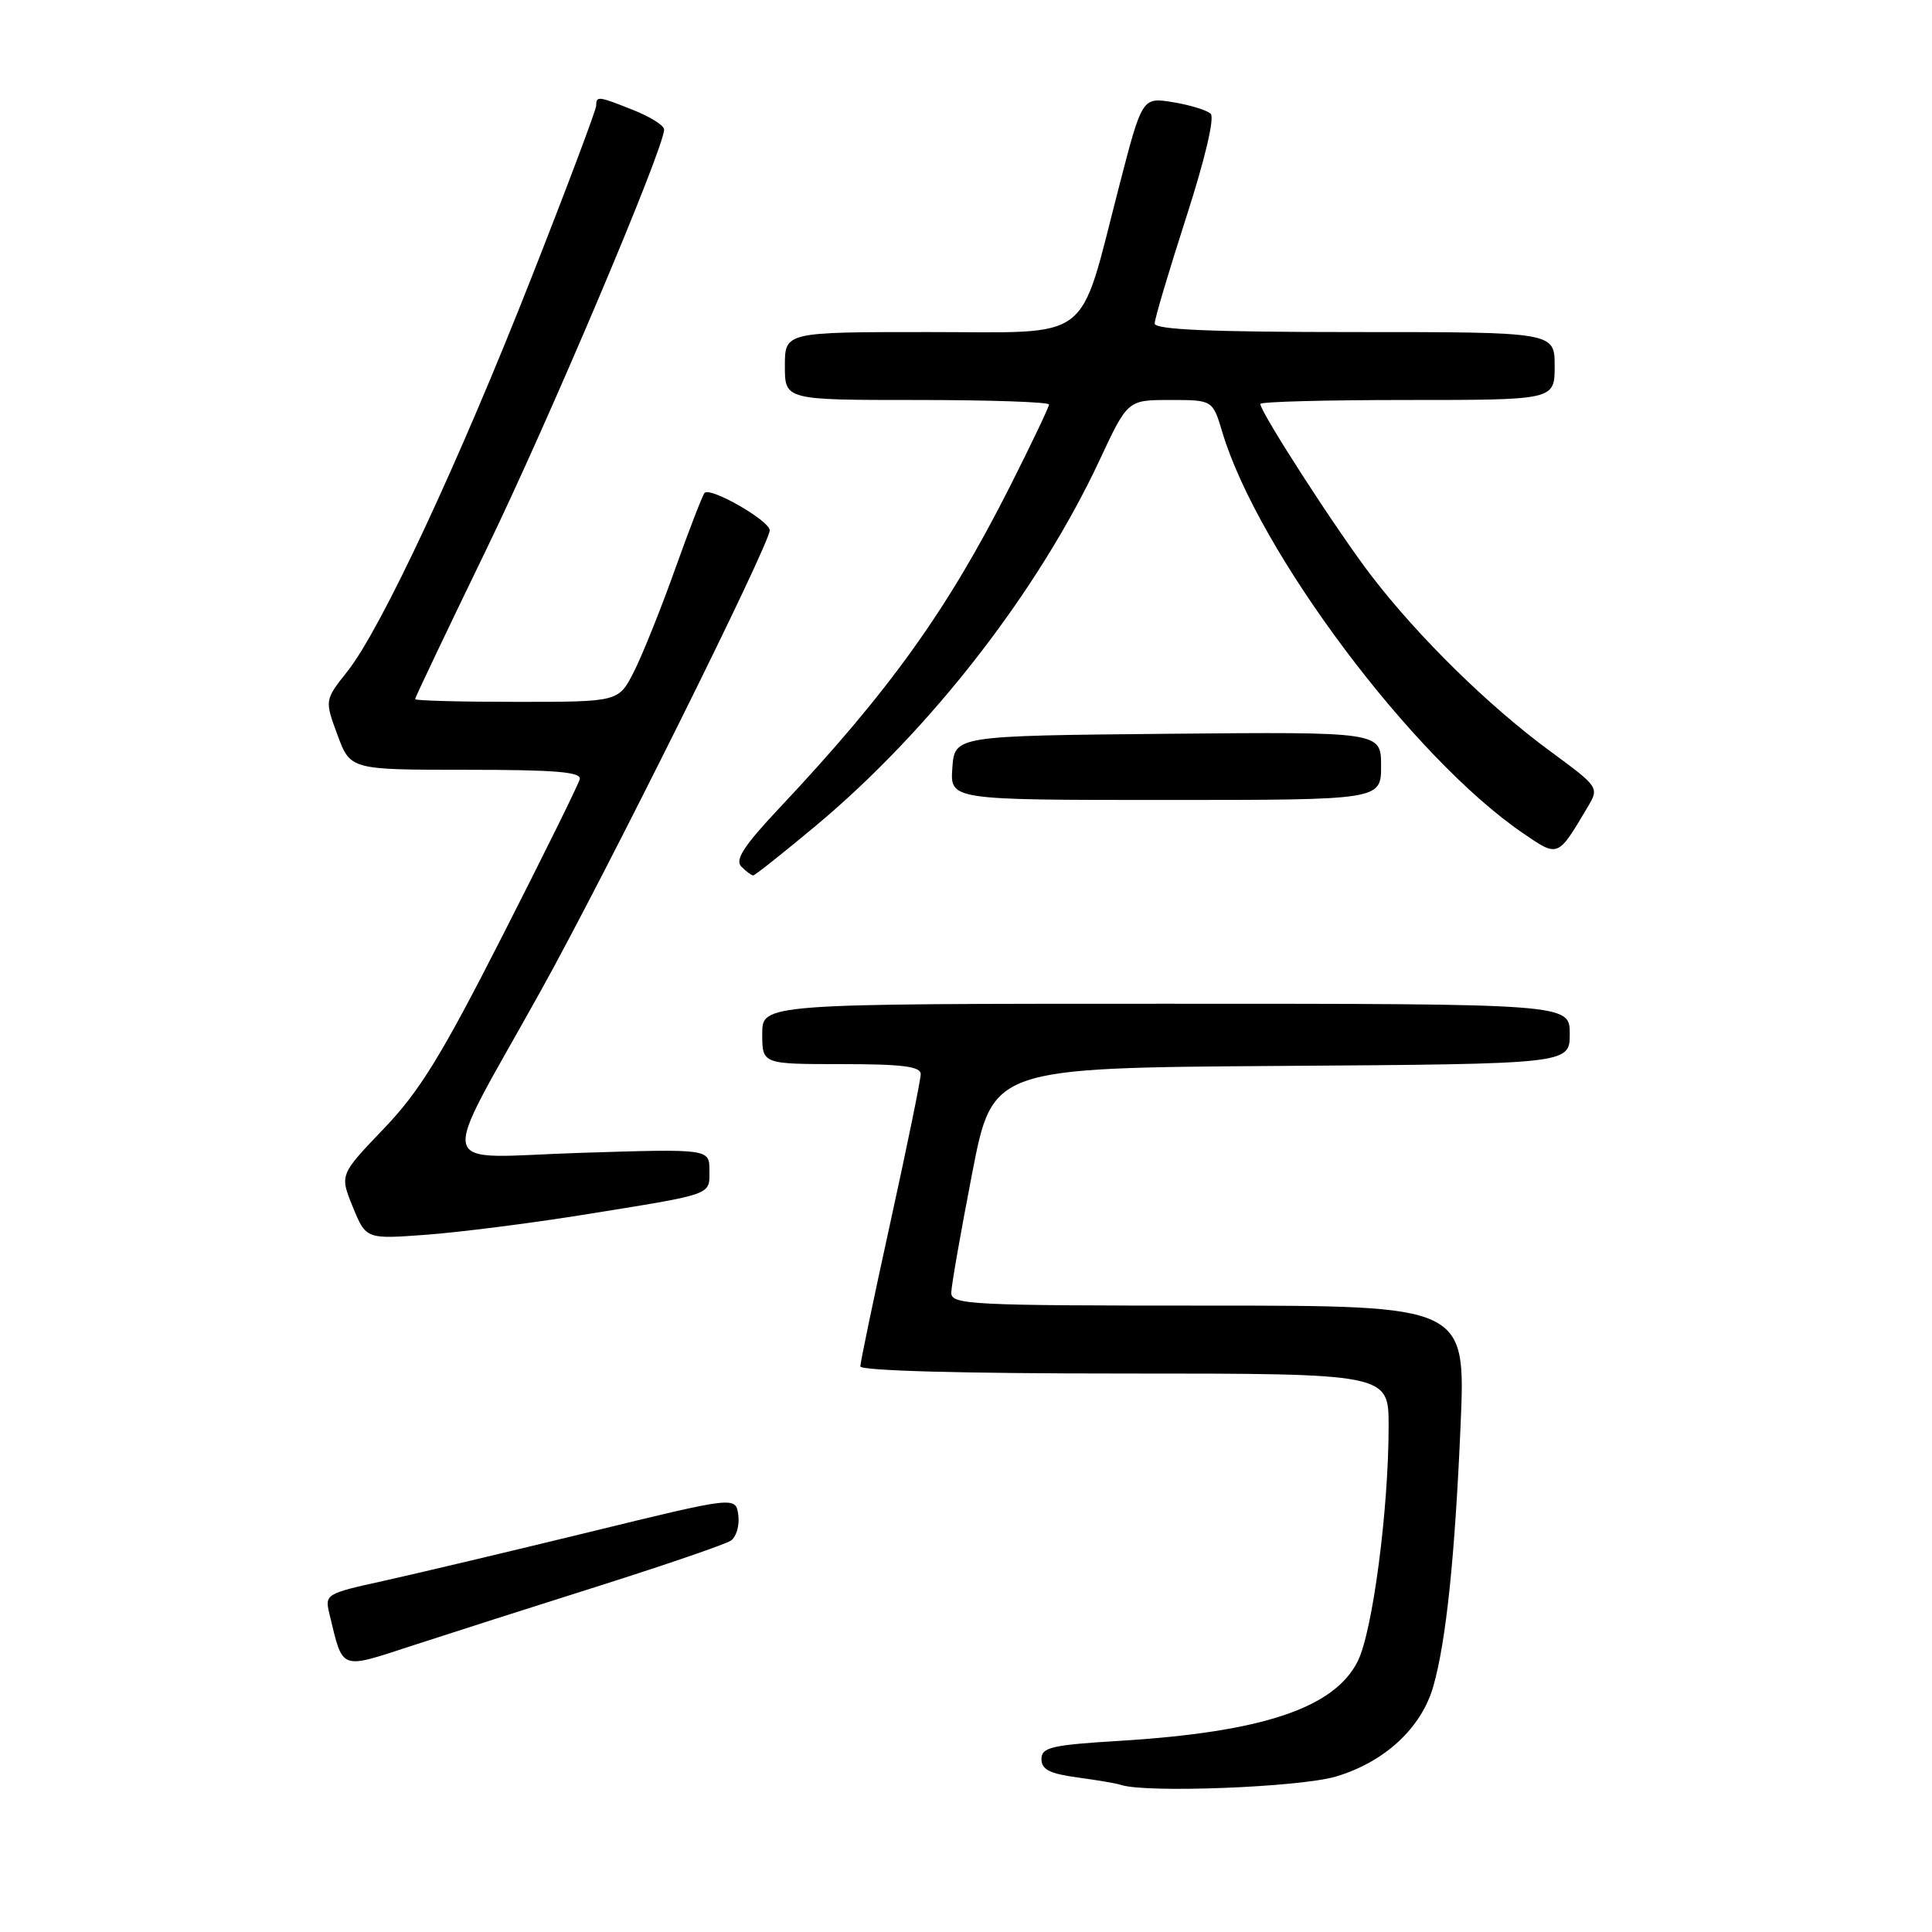 <?xml version="1.0" encoding="UTF-8" standalone="no"?>
<!DOCTYPE svg PUBLIC "-//W3C//DTD SVG 1.1//EN" "http://www.w3.org/Graphics/SVG/1.1/DTD/svg11.dtd" >
<svg xmlns="http://www.w3.org/2000/svg" xmlns:xlink="http://www.w3.org/1999/xlink" version="1.1" viewBox="0 0 256 256">
 <g >
 <path fill="currentColor"
d=" M 177.02 235.40 C 183.47 233.48 188.35 228.97 189.92 223.45 C 191.62 217.51 192.79 206.26 193.54 188.75 C 194.21 173.00 194.21 173.00 160.11 173.00 C 128.27 173.00 126.00 172.88 126.05 171.25 C 126.07 170.29 127.32 163.20 128.81 155.50 C 131.52 141.50 131.52 141.50 169.76 141.24 C 208.00 140.98 208.00 140.98 208.00 136.99 C 208.00 133.00 208.00 133.00 154.50 133.00 C 101.00 133.00 101.00 133.00 101.00 137.00 C 101.00 141.00 101.00 141.00 111.50 141.00 C 119.57 141.00 122.00 141.31 122.00 142.33 C 122.00 143.06 120.20 151.86 118.00 161.88 C 115.80 171.89 114.00 180.52 114.00 181.05 C 114.00 181.63 127.45 182.00 149.00 182.00 C 184.00 182.00 184.00 182.00 184.00 188.96 C 184.00 200.06 181.88 216.17 179.91 220.12 C 176.80 226.33 167.28 229.51 148.37 230.67 C 139.32 231.22 138.00 231.53 138.00 233.09 C 138.00 234.47 139.09 235.02 142.75 235.52 C 145.36 235.87 147.95 236.31 148.50 236.50 C 151.76 237.62 172.21 236.83 177.02 235.40 Z  M 79.50 210.10 C 88.30 207.31 96.10 204.63 96.83 204.15 C 97.56 203.67 98.01 202.15 97.83 200.77 C 97.50 198.26 97.50 198.26 78.00 203.03 C 67.28 205.64 55.02 208.55 50.76 209.49 C 43.17 211.16 43.02 211.25 43.65 213.85 C 45.49 221.44 44.90 221.22 54.70 218.03 C 59.54 216.45 70.70 212.88 79.50 210.10 Z  M 77.00 161.01 C 94.74 158.16 94.00 158.42 94.00 155.09 C 94.00 152.22 94.00 152.22 76.90 152.76 C 57.24 153.38 57.89 156.06 71.70 131.21 C 80.35 115.65 101.98 72.14 101.99 70.27 C 102.00 69.01 94.16 64.50 93.36 65.31 C 93.11 65.56 91.35 70.11 89.45 75.42 C 87.56 80.73 85.09 86.86 83.98 89.04 C 81.96 93.00 81.96 93.00 68.48 93.00 C 61.07 93.00 55.00 92.84 55.00 92.64 C 55.00 92.44 59.23 83.55 64.40 72.89 C 72.74 55.69 88.00 19.65 88.00 17.15 C 88.00 16.64 86.19 15.49 83.98 14.61 C 79.26 12.72 79.00 12.69 79.00 13.99 C 79.00 14.54 75.15 24.78 70.44 36.74 C 60.69 61.51 50.50 83.31 46.05 88.94 C 43.01 92.77 43.01 92.77 44.72 97.39 C 46.43 102.00 46.43 102.00 61.79 102.00 C 73.58 102.00 77.07 102.29 76.82 103.25 C 76.65 103.94 72.04 113.28 66.58 124.00 C 58.48 139.92 55.59 144.62 50.83 149.58 C 45.01 155.66 45.01 155.66 46.75 159.93 C 48.50 164.20 48.50 164.20 56.50 163.61 C 60.90 163.28 70.12 162.11 77.00 161.01 Z  M 108.06 109.45 C 123.30 96.74 137.59 78.32 145.71 60.95 C 149.42 53.00 149.42 53.00 155.05 53.00 C 160.68 53.00 160.68 53.00 161.96 57.25 C 166.69 73.08 187.21 100.45 201.80 110.40 C 206.51 113.62 206.38 113.67 210.39 106.91 C 211.91 104.35 211.87 104.29 205.41 99.54 C 197.30 93.59 187.95 84.42 181.73 76.31 C 177.22 70.44 167.00 54.62 167.00 53.52 C 167.00 53.23 175.78 53.00 186.50 53.00 C 206.00 53.00 206.00 53.00 206.00 48.50 C 206.00 44.00 206.00 44.00 179.50 44.00 C 160.41 44.00 153.00 43.68 153.00 42.87 C 153.00 42.24 154.88 35.93 157.17 28.83 C 159.66 21.11 160.97 15.59 160.42 15.07 C 159.91 14.59 157.66 13.91 155.42 13.54 C 151.34 12.88 151.34 12.88 148.28 24.72 C 142.84 45.73 145.10 44.00 123.05 44.00 C 104.00 44.00 104.00 44.00 104.00 48.50 C 104.00 53.00 104.00 53.00 121.50 53.00 C 131.12 53.00 139.00 53.27 139.00 53.60 C 139.00 53.93 136.69 58.77 133.88 64.35 C 125.58 80.79 117.88 91.54 103.28 107.06 C 98.55 112.09 97.35 113.95 98.23 114.83 C 98.88 115.48 99.58 116.00 99.80 116.00 C 100.03 116.00 103.74 113.05 108.06 109.45 Z  M 183.00 101.48 C 183.00 96.97 183.00 96.97 154.75 97.23 C 126.50 97.50 126.50 97.50 126.19 101.75 C 125.89 106.00 125.89 106.00 154.44 106.00 C 183.00 106.00 183.00 106.00 183.00 101.48 Z "/>
</g>
</svg>